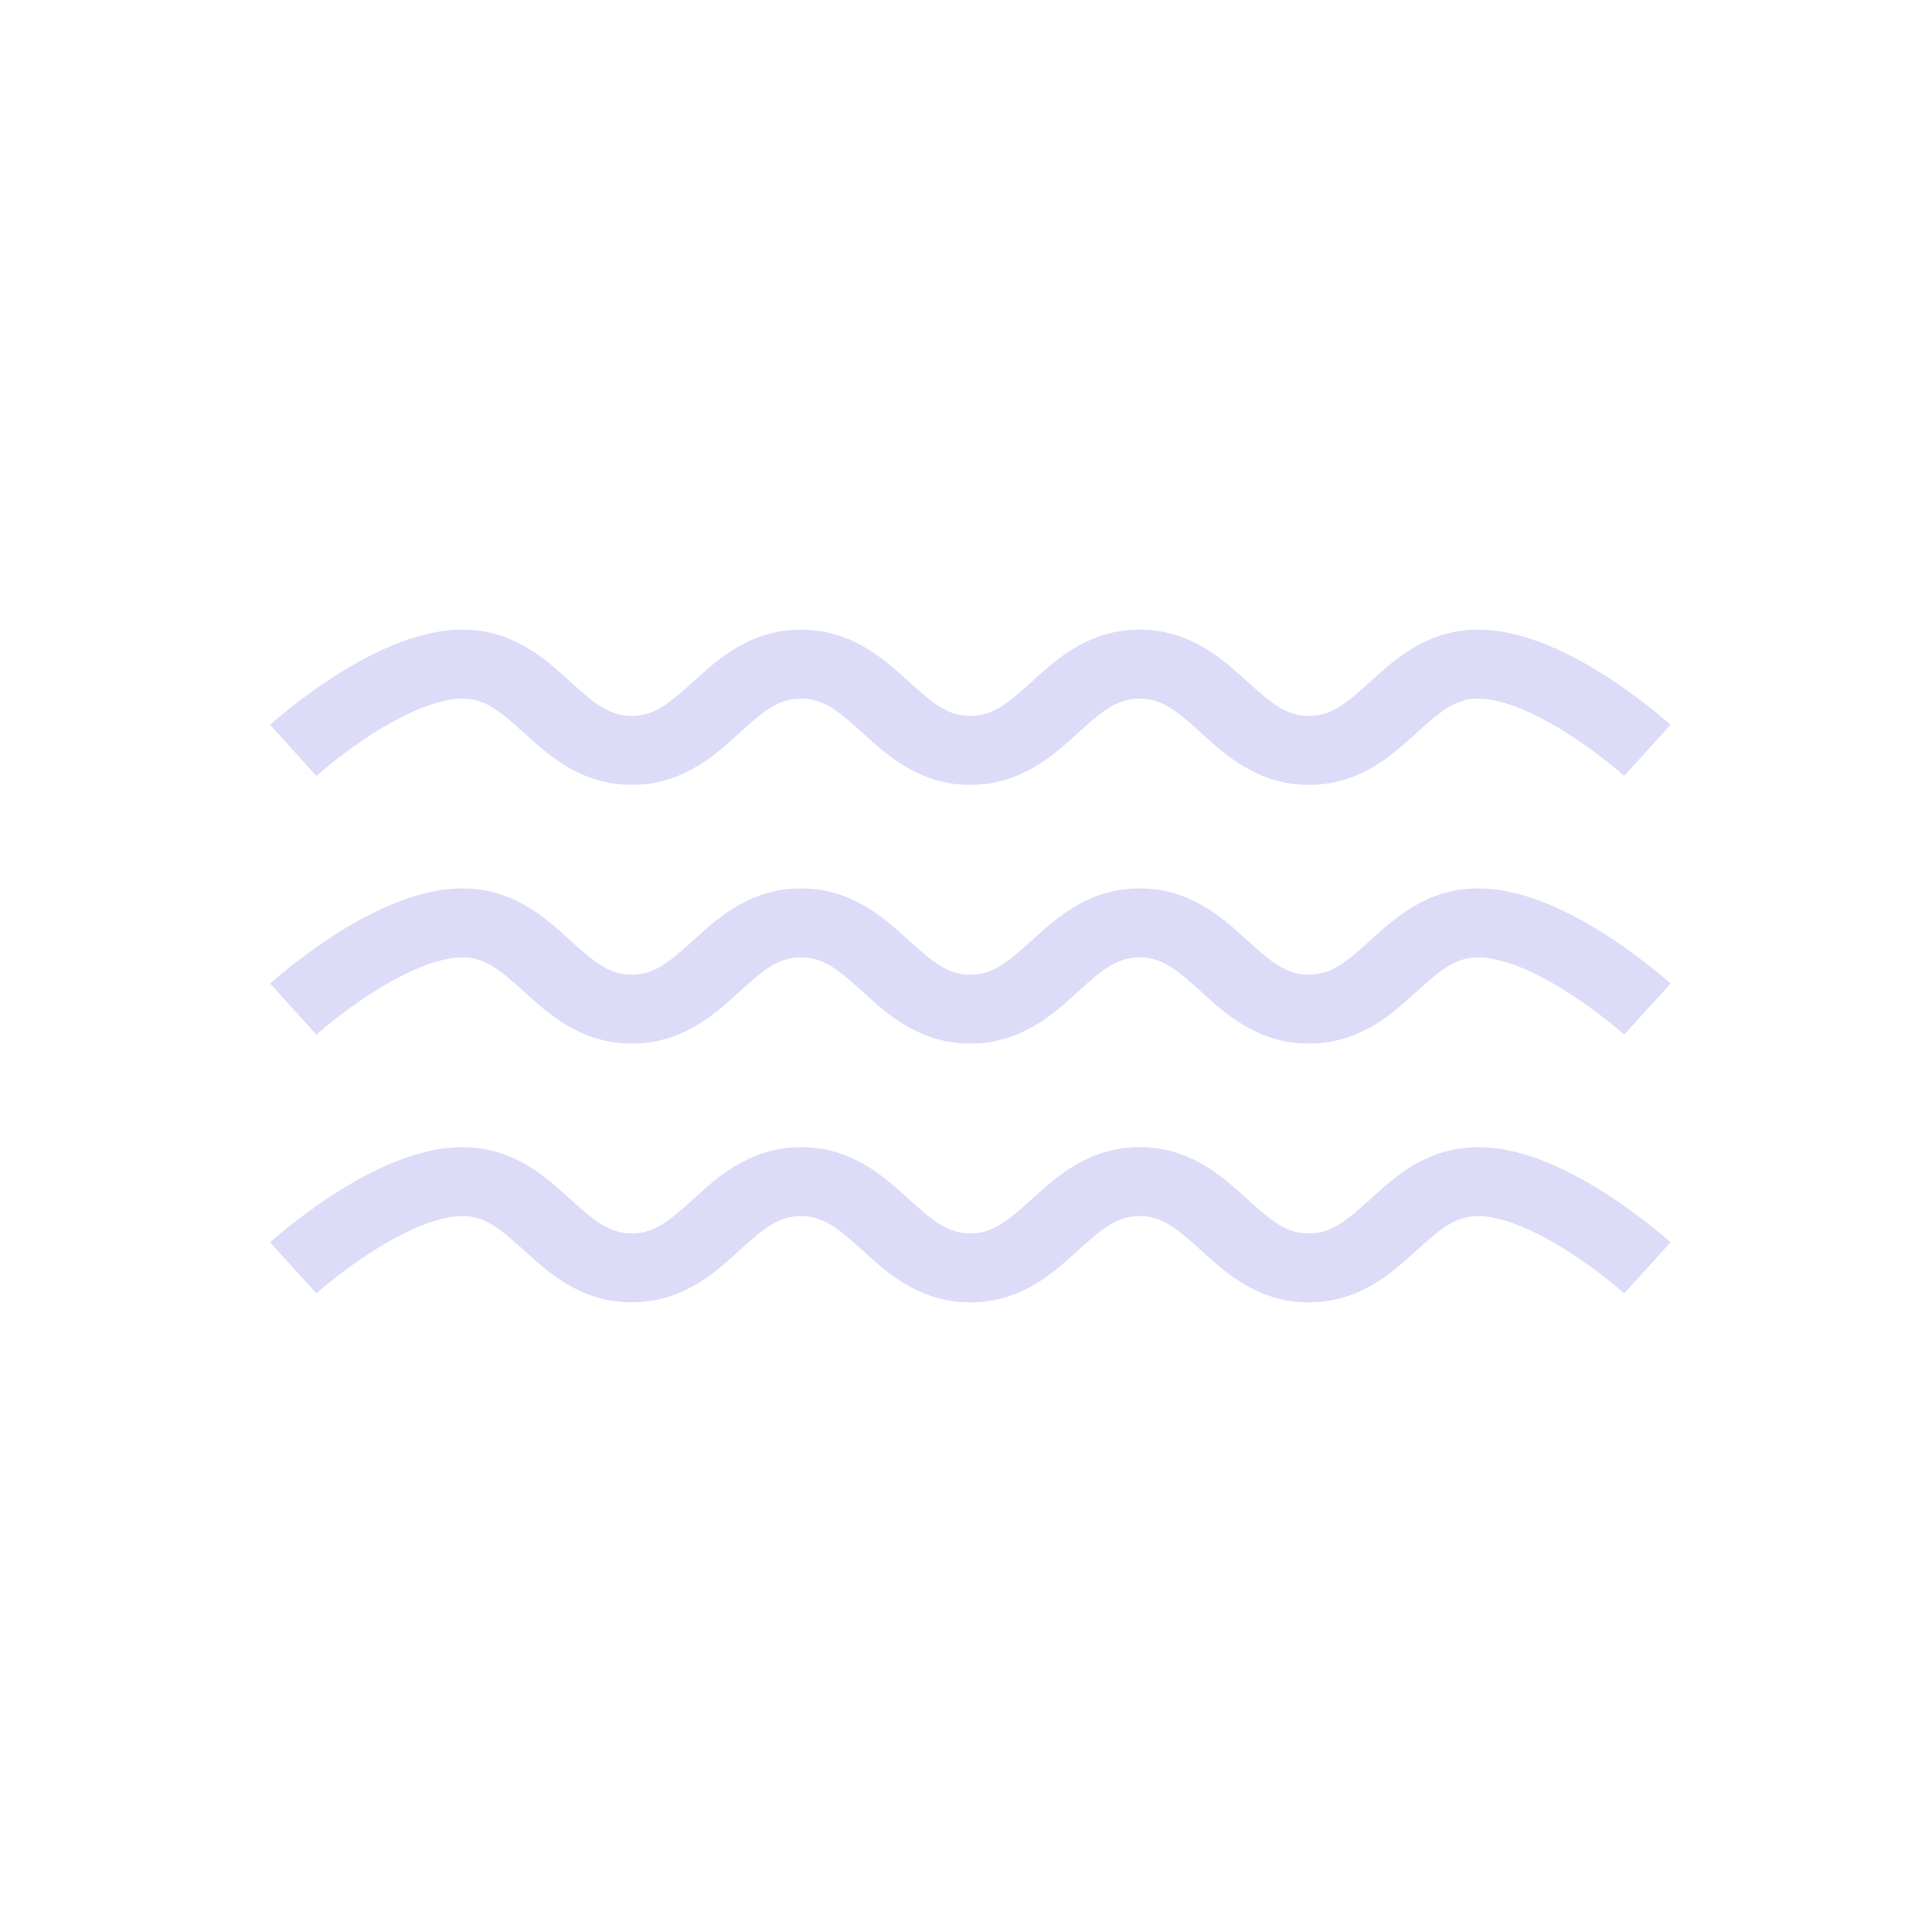 <svg width="224" height="224" viewBox="0 0 224 224" fill="none" xmlns="http://www.w3.org/2000/svg">
<path fill-rule="evenodd" clip-rule="evenodd" d="M36.687 89.963C36.687 89.963 36.688 89.963 34 87C31.312 84.037 31.313 84.037 31.314 84.036L31.315 84.035L31.319 84.031L31.33 84.022L31.363 83.992C31.39 83.968 31.428 83.934 31.476 83.891C31.573 83.806 31.709 83.686 31.884 83.537C32.232 83.237 32.73 82.818 33.353 82.318C34.594 81.322 36.348 79.99 38.401 78.65C42.296 76.108 48.061 73 53.625 73C59.485 73 63.267 76.439 65.879 78.814L66.125 79.037C69.017 81.661 70.695 83 73.25 83C75.805 83 77.483 81.661 80.375 79.037L80.621 78.814C83.233 76.439 87.015 73 92.875 73C98.735 73 102.517 76.439 105.129 78.814L105.375 79.037C108.267 81.661 109.945 83 112.5 83C115.055 83 116.733 81.661 119.625 79.037L119.871 78.814C122.483 76.439 126.265 73 132.125 73C137.985 73 141.767 76.439 144.379 78.814L144.625 79.037C147.517 81.661 149.195 83 151.75 83C154.305 83 155.983 81.661 158.875 79.037L159.121 78.814C161.733 76.439 165.515 73 171.375 73C176.939 73 182.704 76.108 186.599 78.65C188.652 79.99 190.407 81.322 191.647 82.318C192.27 82.818 192.768 83.237 193.116 83.537C193.291 83.686 193.427 83.806 193.524 83.891C193.572 83.934 193.61 83.968 193.637 83.992L193.67 84.022L193.681 84.031L193.685 84.035L193.686 84.036C193.687 84.037 193.688 84.037 191 87C188.312 89.963 188.313 89.963 188.313 89.963L188.299 89.951C188.284 89.937 188.259 89.915 188.225 89.884C188.155 89.823 188.047 89.728 187.903 89.604C187.614 89.356 187.185 88.995 186.639 88.557C185.544 87.678 184.005 86.51 182.227 85.35C178.46 82.892 174.413 81 171.375 81C168.82 81 167.142 82.339 164.25 84.963L164.004 85.186C161.392 87.561 157.61 91 151.75 91C145.89 91 142.108 87.561 139.496 85.186L139.25 84.963C136.358 82.339 134.68 81 132.125 81C129.57 81 127.892 82.339 125 84.963L124.754 85.186C122.142 87.561 118.36 91 112.5 91C106.64 91 102.858 87.561 100.246 85.186L100 84.963C97.108 82.339 95.43 81 92.875 81C90.32 81 88.642 82.339 85.75 84.963L85.504 85.186C82.892 87.561 79.11 91 73.25 91C67.39 91 63.608 87.561 60.996 85.186L60.75 84.963C57.858 82.339 56.18 81 53.625 81C50.587 81 46.54 82.892 42.773 85.35C40.995 86.51 39.456 87.678 38.361 88.557C37.816 88.995 37.386 89.356 37.097 89.604C36.953 89.728 36.845 89.823 36.776 89.884C36.741 89.915 36.716 89.937 36.701 89.951L36.687 89.963ZM36.687 119.964C36.687 119.963 36.688 119.963 34 117C31.312 114.037 31.313 114.037 31.314 114.036L31.315 114.035L31.319 114.031L31.33 114.022L31.363 113.992C31.39 113.967 31.428 113.934 31.476 113.891C31.573 113.806 31.709 113.686 31.884 113.536C32.232 113.237 32.73 112.818 33.353 112.318C34.594 111.322 36.348 109.99 38.401 108.65C42.296 106.108 48.061 103 53.625 103C59.485 103 63.267 106.438 65.879 108.814L66.125 109.037C69.017 111.661 70.695 113 73.25 113C75.805 113 77.483 111.661 80.375 109.037L80.621 108.814C83.233 106.438 87.015 103 92.875 103C98.735 103 102.517 106.438 105.129 108.814L105.375 109.037C108.267 111.661 109.945 113 112.5 113C115.055 113 116.733 111.661 119.625 109.037L119.871 108.814C122.483 106.438 126.265 103 132.125 103C137.985 103 141.767 106.438 144.379 108.814L144.625 109.037C147.517 111.661 149.195 113 151.75 113C154.305 113 155.983 111.661 158.875 109.037L159.121 108.814C161.733 106.438 165.515 103 171.375 103C176.939 103 182.704 106.108 186.599 108.65C188.652 109.99 190.407 111.322 191.647 112.318C192.27 112.818 192.768 113.237 193.116 113.536C193.291 113.686 193.427 113.806 193.524 113.891C193.572 113.934 193.61 113.967 193.637 113.992L193.67 114.022L193.681 114.031L193.685 114.035L193.686 114.036C193.687 114.037 193.688 114.037 191 117C188.312 119.963 188.313 119.963 188.313 119.964L188.299 119.951L188.265 119.92L188.225 119.884C188.155 119.823 188.047 119.728 187.903 119.604C187.614 119.356 187.185 118.995 186.639 118.557C185.544 117.678 184.005 116.51 182.227 115.35C178.46 112.892 174.413 111 171.375 111C168.82 111 167.142 112.339 164.25 114.963L164.004 115.186C161.392 117.562 157.61 121 151.75 121C145.89 121 142.108 117.562 139.496 115.186L139.25 114.963C136.358 112.339 134.68 111 132.125 111C129.57 111 127.892 112.339 125 114.963L124.754 115.186C122.142 117.562 118.36 121 112.5 121C106.64 121 102.858 117.562 100.246 115.186L100 114.963C97.108 112.339 95.43 111 92.875 111C90.32 111 88.642 112.339 85.75 114.963L85.504 115.186C82.892 117.562 79.11 121 73.25 121C67.39 121 63.608 117.562 60.996 115.186L60.75 114.963C57.858 112.339 56.18 111 53.625 111C50.587 111 46.54 112.892 42.773 115.35C40.995 116.51 39.456 117.678 38.361 118.557C37.816 118.995 37.386 119.356 37.097 119.604C36.953 119.728 36.845 119.823 36.776 119.884C36.741 119.915 36.716 119.937 36.701 119.951L36.687 119.964ZM34 147C36.688 149.963 36.687 149.963 36.687 149.964L36.701 149.951C36.716 149.937 36.741 149.915 36.776 149.884C36.845 149.823 36.953 149.728 37.097 149.604C37.386 149.356 37.816 148.995 38.361 148.557C39.456 147.678 40.995 146.51 42.773 145.35C46.54 142.892 50.587 141 53.625 141C56.18 141 57.858 142.339 60.75 144.963L60.996 145.186C63.608 147.562 67.39 151 73.25 151C79.11 151 82.892 147.562 85.504 145.186L85.75 144.963C88.642 142.339 90.32 141 92.875 141C95.43 141 97.108 142.339 100 144.963L100.246 145.186C102.858 147.562 106.64 151 112.5 151C118.36 151 122.142 147.562 124.754 145.186L125 144.963C127.892 142.339 129.57 141 132.125 141C134.68 141 136.358 142.339 139.25 144.963L139.496 145.186C142.108 147.562 145.89 151 151.75 151C157.61 151 161.392 147.562 164.004 145.186L164.25 144.963C167.142 142.339 168.82 141 171.375 141C174.413 141 178.46 142.892 182.227 145.35C184.005 146.51 185.544 147.678 186.639 148.557C187.185 148.995 187.614 149.356 187.903 149.604C188.047 149.728 188.155 149.823 188.225 149.884C188.259 149.915 188.284 149.937 188.299 149.951L188.313 149.964C188.313 149.963 188.312 149.963 191 147C193.688 144.037 193.687 144.037 193.686 144.036L193.685 144.035L193.681 144.031L193.67 144.022L193.637 143.992C193.61 143.967 193.572 143.934 193.524 143.891C193.427 143.806 193.291 143.686 193.116 143.536C192.768 143.237 192.27 142.818 191.647 142.318C190.407 141.322 188.652 139.99 186.599 138.65C182.704 136.108 176.939 133 171.375 133C165.515 133 161.733 136.438 159.121 138.814L158.875 139.037C155.983 141.661 154.305 143 151.75 143C149.195 143 147.517 141.661 144.625 139.037L144.379 138.814C141.767 136.438 137.985 133 132.125 133C126.265 133 122.483 136.438 119.871 138.814L119.625 139.037C116.733 141.661 115.055 143 112.5 143C109.945 143 108.267 141.661 105.375 139.037L105.129 138.814C102.517 136.438 98.735 133 92.875 133C87.015 133 83.233 136.438 80.621 138.814L80.375 139.037C77.483 141.661 75.805 143 73.25 143C70.695 143 69.017 141.661 66.125 139.037L65.879 138.814C63.267 136.438 59.485 133 53.625 133C48.061 133 42.296 136.108 38.401 138.65C36.348 139.99 34.594 141.322 33.353 142.318C32.73 142.818 32.232 143.237 31.884 143.536C31.709 143.686 31.573 143.806 31.476 143.891C31.428 143.934 31.39 143.967 31.363 143.992L31.33 144.022L31.319 144.031L31.315 144.035L31.314 144.036C31.313 144.037 31.312 144.037 34 147Z" fill="#DCDCF9"/>
</svg>
